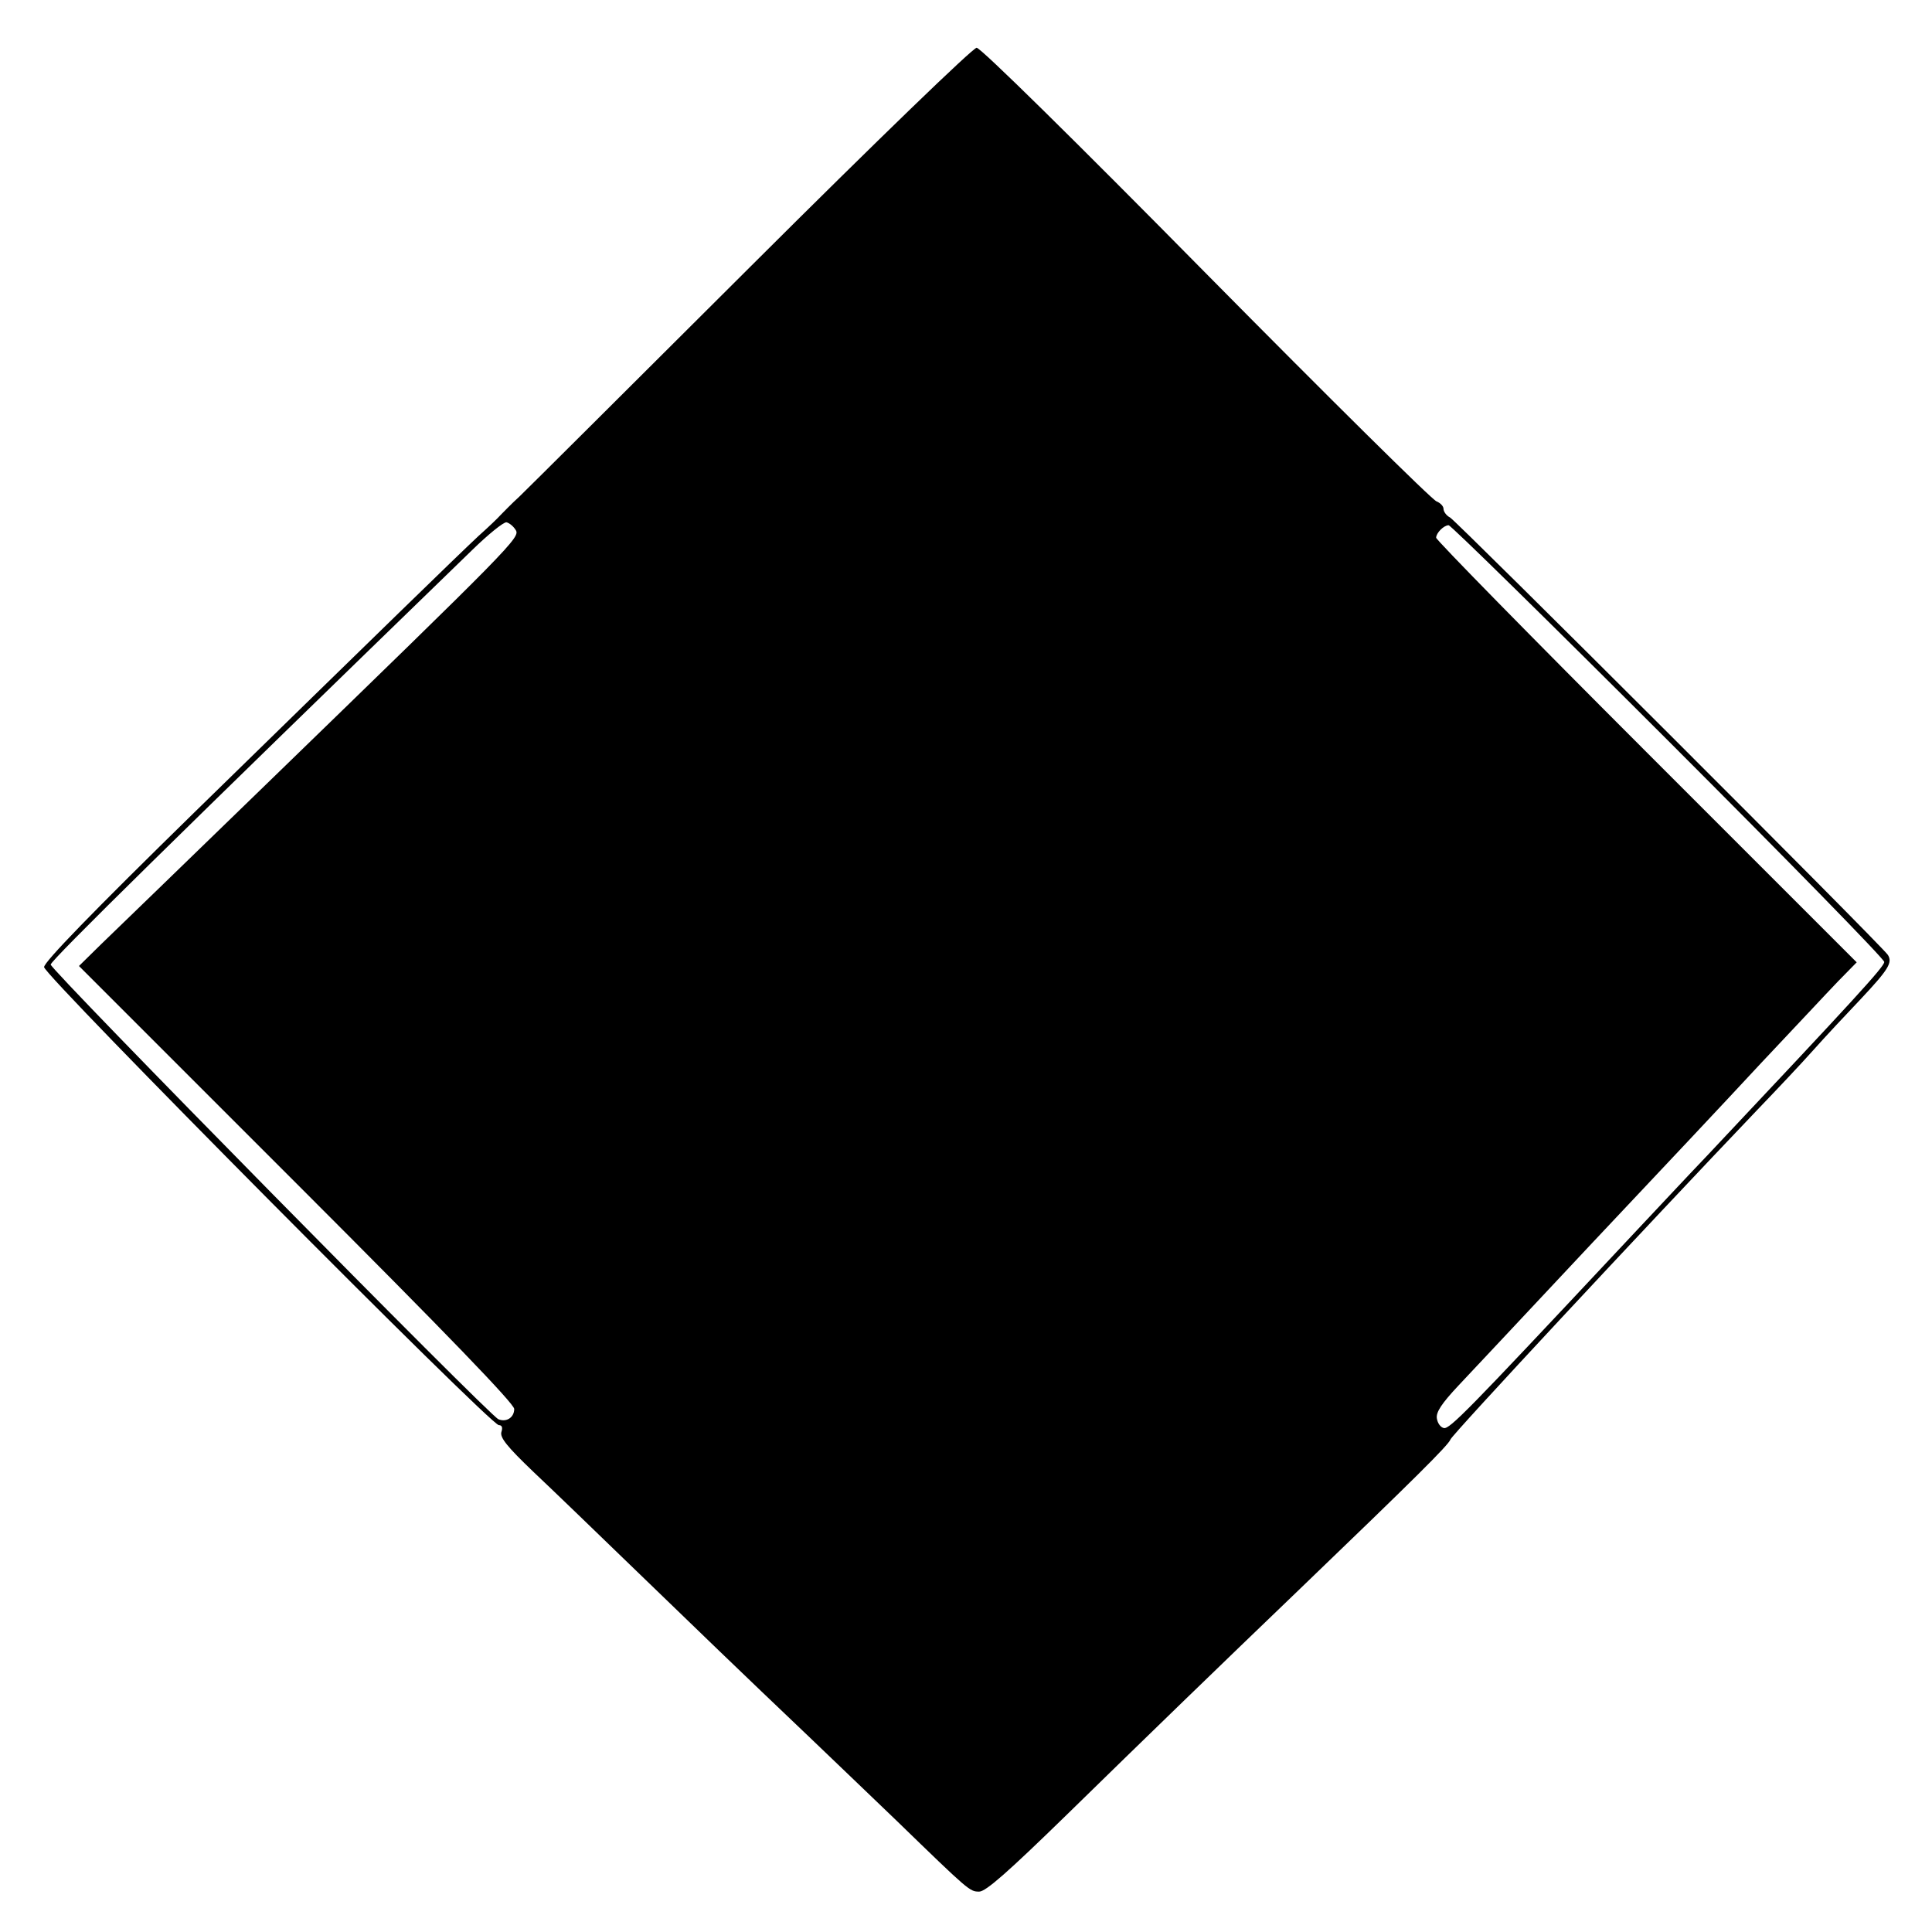 <?xml version="1.0" standalone="no"?>
<!DOCTYPE svg PUBLIC "-//W3C//DTD SVG 20010904//EN"
 "http://www.w3.org/TR/2001/REC-SVG-20010904/DTD/svg10.dtd">
<svg version="1.0" xmlns="http://www.w3.org/2000/svg"
 width="526pt" height="526pt" viewBox="0 0 526 526"
 preserveAspectRatio="xMidYMid meet">
<g transform="translate(0,526) scale(0.1,-0.1)"
fill="#000000" stroke="none">
<path d="M2047 4538 c-327 -326 -612 -610 -633 -630 -22 -20 -44 -43 -51 -50
-6 -7 -33 -33 -60 -57 -62 -58 -260 -251 -771 -750 -281 -275 -412 -410 -412
-424 0 -23 1215 -1247 1238 -1247 9 0 11 -7 7 -19 -4 -15 15 -39 87 -108 51
-48 169 -162 263 -253 183 -177 302 -292 485 -466 63 -60 171 -164 240 -230
199 -193 200 -194 226 -194 18 0 79 54 236 207 224 219 414 403 638 618 311
299 403 390 409 406 5 14 525 572 837 899 50 52 118 124 150 160 32 36 91 99
130 140 75 80 87 99 74 120 -14 23 -1174 1181 -1192 1191 -10 5 -18 16 -18 24
0 7 -9 16 -19 20 -11 3 -293 282 -627 620 -357 362 -614 615 -625 615 -10 0
-266 -247 -612 -592z m-643 -721 c13 -20 -7 -40 -679 -692 -214 -208 -417
-404 -450 -436 l-60 -59 593 -593 c414 -414 592 -599 592 -613 0 -23 -21 -37
-43 -28 -23 8 -1222 1226 -1219 1238 3 14 348 353 1147 1128 44 43 86 77 94
76 8 -2 19 -11 25 -21z m3138 -574 c324 -324 588 -594 588 -602 0 -13 -80
-100 -481 -526 -47 -49 -161 -171 -254 -270 -399 -426 -448 -476 -464 -473 -9
2 -17 13 -19 26 -3 17 13 41 59 90 35 37 198 211 363 387 166 176 373 396 460
490 88 93 182 194 210 223 l51 52 -573 573 c-314 314 -572 577 -572 583 0 13
21 34 34 34 6 0 275 -264 598 -587z"/>
</g>
</svg>
